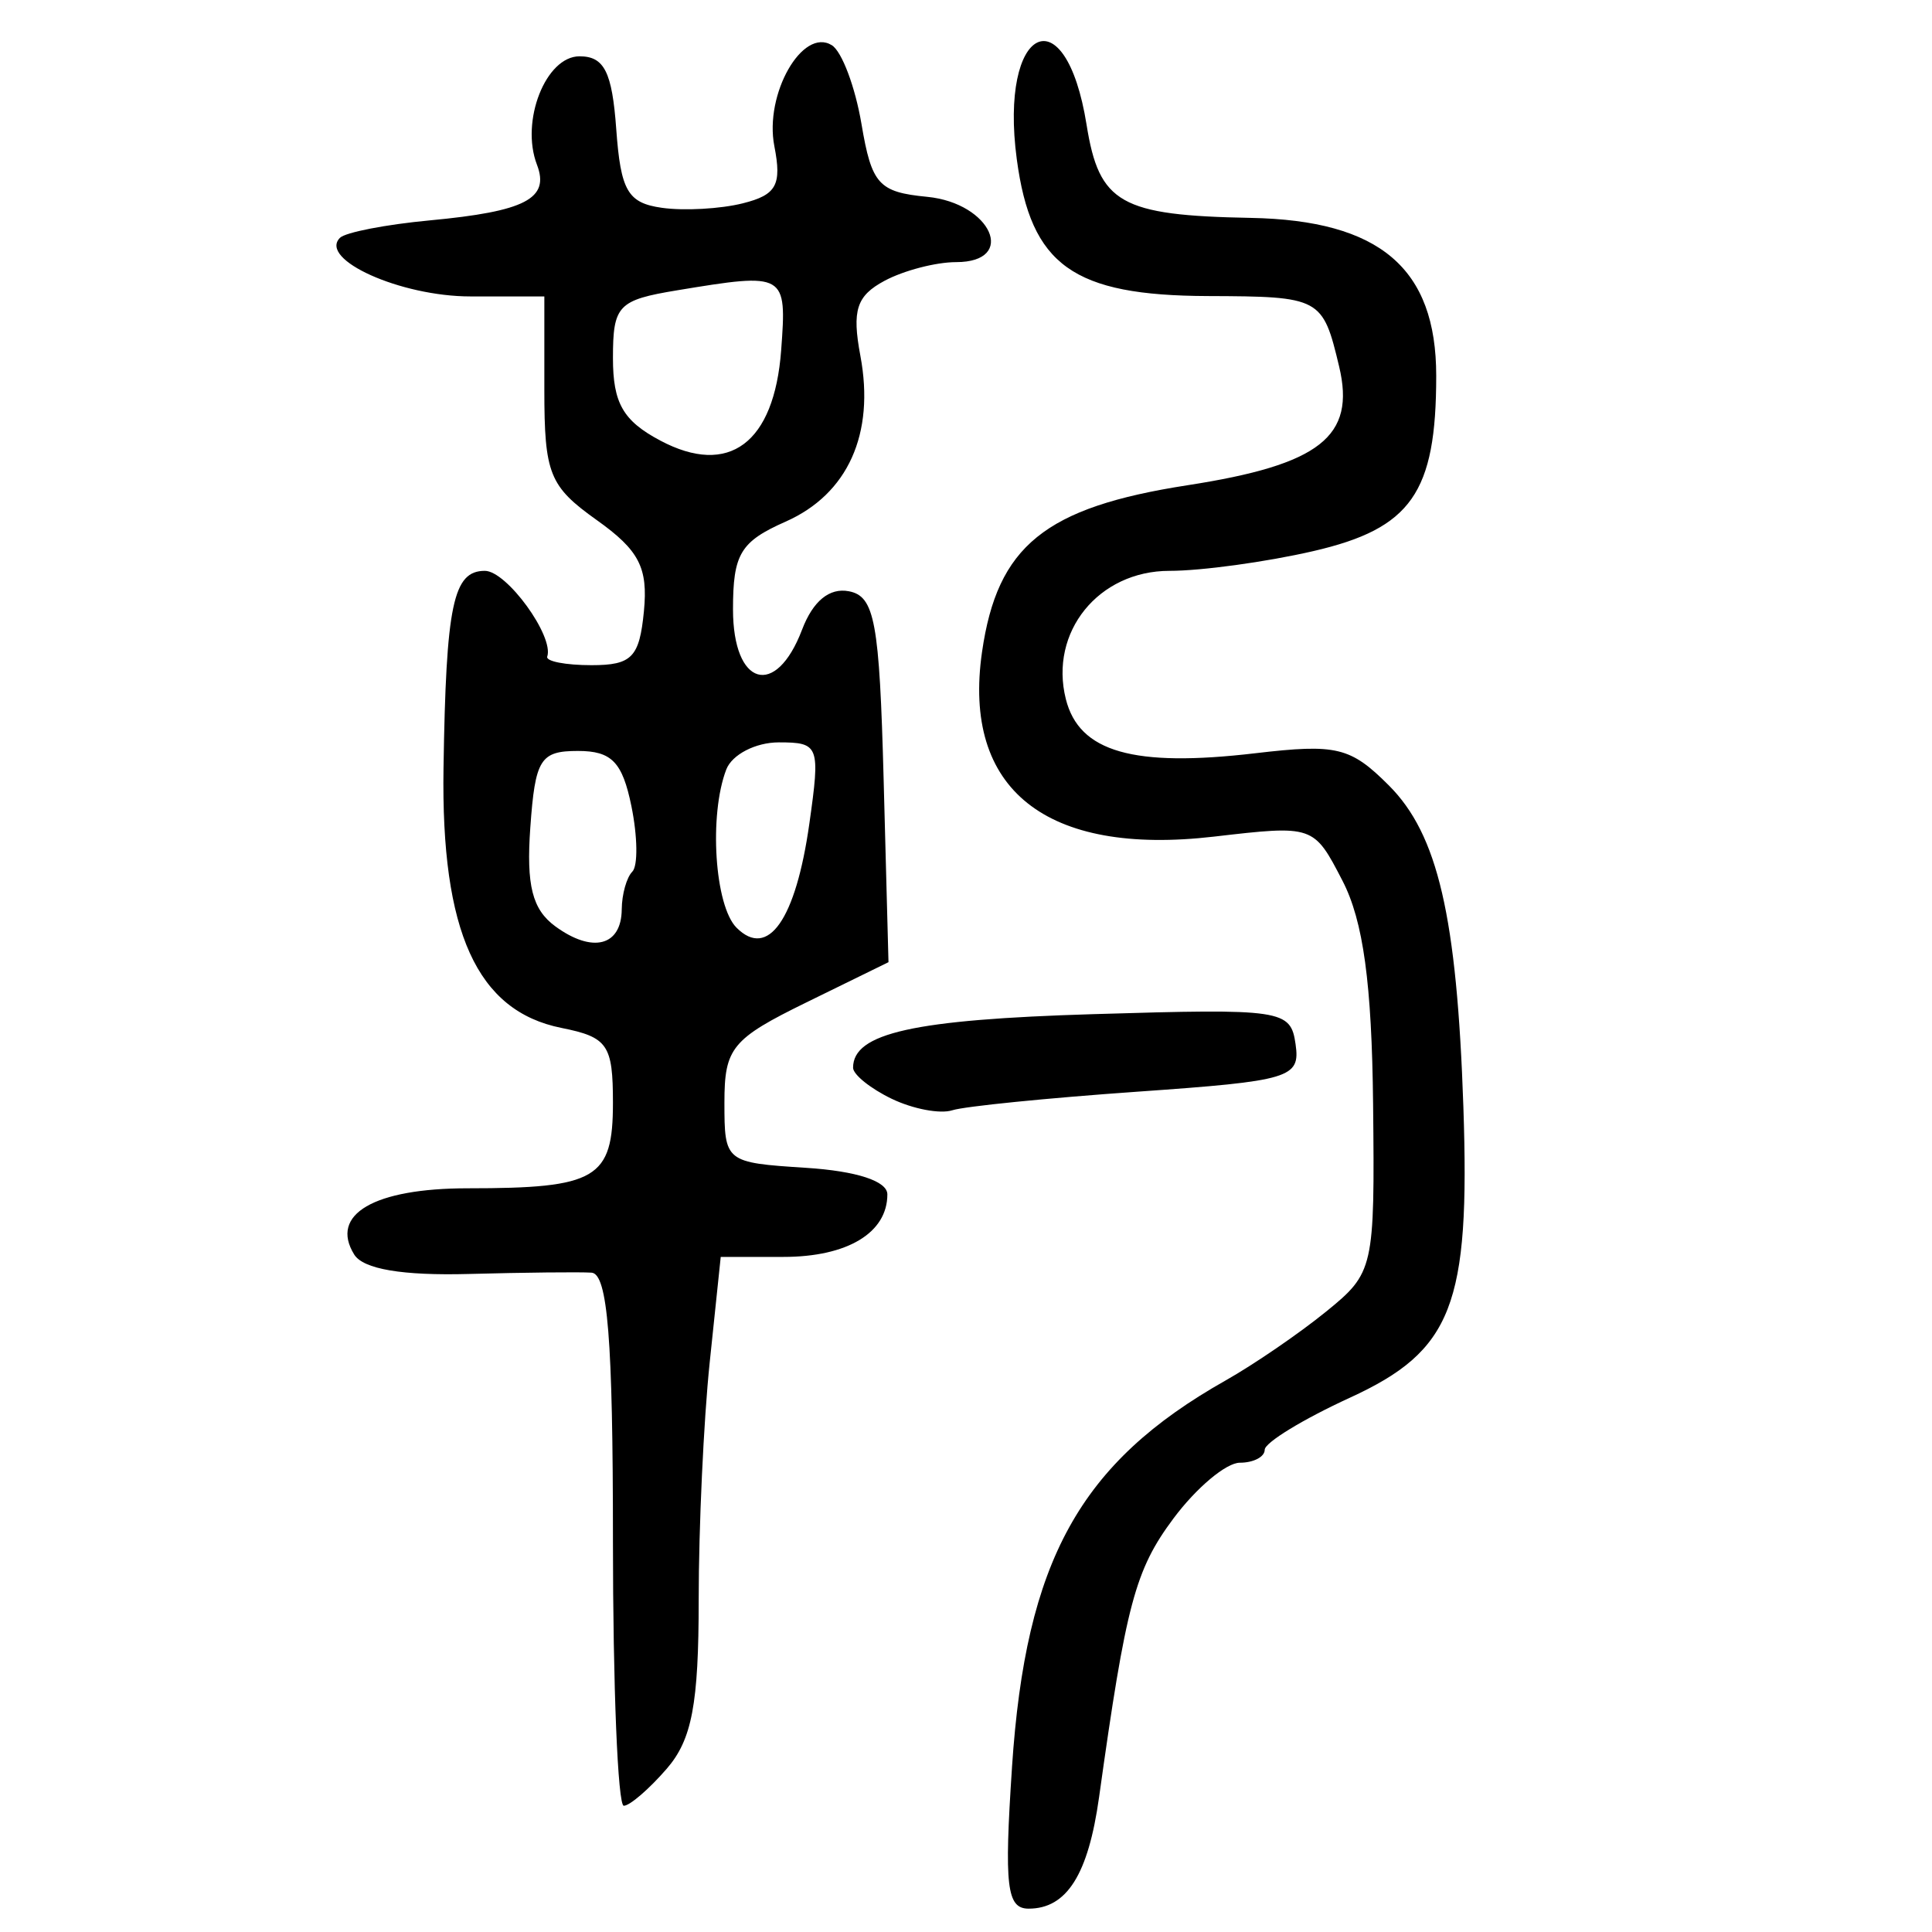 <?xml version="1.0" encoding="UTF-8" standalone="no"?>
<!-- Created with Inkscape (http://www.inkscape.org/) -->

<svg
   xmlns:dc="http://purl.org/dc/elements/1.1/"
   xmlns:cc="http://creativecommons.org/ns#"
   xmlns:rdf="http://www.w3.org/1999/02/22-rdf-syntax-ns#"
   xmlns:svg="http://www.w3.org/2000/svg"
   xmlns="http://www.w3.org/2000/svg"
   xmlns:sodipodi="http://sodipodi.sourceforge.net/DTD/sodipodi-0.dtd"
   xmlns:inkscape="http://www.inkscape.org/namespaces/inkscape"
   width="300"
   height="300"
   id="svg2"
   version="1.1"
   inkscape:version="0.48.4 r9939"
   sodipodi:docname="image-seal.svg">
  <defs
     id="defs4" />
  <sodipodi:namedview
     id="base"
     pagecolor="#ffffff"
     bordercolor="#666666"
     borderopacity="1.0"
     inkscape:pageopacity="0.0"
     inkscape:pageshadow="2"
     inkscape:zoom="1.979899"
     inkscape:cx="197.63697"
     inkscape:cy="133.25325"
     inkscape:document-units="px"
     inkscape:current-layer="layer1"
     showgrid="false"
     inkscape:window-width="1215"
     inkscape:window-height="1000"
     inkscape:window-x="65"
     inkscape:window-y="24"
     inkscape:window-maximized="1"
     fit-margin-top="10"
     fit-margin-left="10"
     fit-margin-right="10"
     fit-margin-bottom="10" />
  <g
     inkscape:label="Calque 1"
     inkscape:groupmode="layer"
     id="layer1"
     transform="translate(0,-752.362)">
    <path
       style="fill:#000000"
       d="m 157.142,1026.766 c 2.132,-32.08 10.512,-47.249 33.174,-60.05 4.415,-2.494 11.434,-7.302 15.598,-10.686 7.425,-6.033 7.566,-6.655 7.3,-32.195 -0.196,-18.758 -1.525,-28.465 -4.749,-34.702 -4.469,-8.643 -4.505,-8.655 -19.96,-6.861 -26.098,3.029 -39.094,-7.316 -36.017,-28.668 2.375,-16.477 9.744,-22.457 31.909,-25.894 20.572,-3.19 26.137,-7.546 23.544,-18.429 -2.551,-10.708 -2.88,-10.885 -20.372,-10.947 -20.955,-0.075 -27.476,-4.743 -29.683,-21.247 -2.769,-20.702 7.568,-25.793 10.839,-5.338 1.95,12.195 5.256,14.069 25.484,14.448 20.067,0.376 28.806,7.815 28.806,24.519 0,18.182 -3.878,23.713 -19.091,27.224 -7.301,1.685 -17.35,3.064 -22.331,3.064 -11.021,0 -18.703,9.507 -16.091,19.914 2.064,8.225 10.489,10.633 29.415,8.409 12.641,-1.486 14.775,-0.972 20.746,4.999 7.609,7.609 10.562,20.34 11.567,49.871 1.05,30.852 -1.698,37.898 -17.632,45.208 -7.268,3.334 -13.215,6.968 -13.215,8.075 0,1.107 -1.737,2.013 -3.859,2.013 -2.123,0 -6.762,3.895 -10.31,8.656 -5.952,7.986 -7.357,13.249 -11.551,43.278 -1.681,12.031 -5.016,17.311 -10.935,17.311 -3.408,0 -3.814,-3.457 -2.584,-21.972 z M 95.178,991.478 c 0,-31.132 -0.818,-41.334 -3.329,-41.499 -1.831,-0.12 -10.392,-0.028 -19.025,0.204 -10.356,0.279 -16.42,-0.749 -17.825,-3.022 -3.854,-6.235 3.091,-10.281 17.65,-10.281 20.002,0 22.529,-1.488 22.529,-13.268 0,-9.019 -0.809,-10.197 -7.988,-11.633 -13.131,-2.626 -18.716,-14.925 -18.321,-40.349 0.394,-25.409 1.488,-30.627 6.421,-30.627 3.387,0 10.76,10.137 9.686,13.316 -0.247,0.732 2.846,1.332 6.874,1.332 6.263,0 7.442,-1.212 8.137,-8.369 0.658,-6.774 -0.738,-9.474 -7.324,-14.163 -7.364,-5.244 -8.137,-7.168 -8.137,-20.261 l 0,-14.467 -11.476,0 c -10.841,0 -23.621,-5.74 -20.261,-9.1 0.85,-0.85 7.13,-2.069 13.954,-2.709 14.827,-1.39 18.656,-3.38 16.635,-8.646 -2.594,-6.759 1.361,-16.83 6.61,-16.83 3.843,0 5.059,2.414 5.704,11.319 0.692,9.568 1.788,11.456 7.082,12.205 3.445,0.488 9.105,0.173 12.577,-0.698 5.223,-1.311 6.068,-2.844 4.89,-8.876 -1.574,-8.061 4.364,-18.492 8.924,-15.674 1.56,0.964 3.633,6.471 4.607,12.238 1.584,9.374 2.665,10.573 10.197,11.305 9.978,0.97 14.042,10.14 4.494,10.14 -3.133,0 -8.129,1.302 -11.102,2.893 -4.368,2.338 -5.089,4.574 -3.761,11.656 2.274,12.12 -1.941,21.467 -11.609,25.747 -7.027,3.11 -8.171,5.018 -8.171,13.62 0,11.941 6.643,13.892 10.727,3.151 1.686,-4.434 4.247,-6.537 7.258,-5.961 4.023,0.77 4.755,4.73 5.406,29.245 l 0.753,28.353 -12.738,6.241 c -11.592,5.679 -12.738,7.079 -12.738,15.559 0,9.227 0.124,9.326 12.65,10.13 7.884,0.506 12.65,2.061 12.65,4.128 0,5.969 -6.214,9.708 -16.133,9.708 l -9.741,0 -1.711,16.37 c -0.941,9.004 -1.711,25.599 -1.711,36.878 0,16.199 -1.045,21.712 -4.973,26.242 -2.735,3.154 -5.731,5.734 -6.658,5.734 -0.927,0 -1.685,-18.576 -1.685,-41.28 z m 1.366,-97.916 c 0.019,-2.334 0.758,-4.967 1.643,-5.852 0.885,-0.885 0.82,-5.464 -0.143,-10.175 -1.401,-6.849 -3.065,-8.566 -8.301,-8.566 -5.852,0 -6.639,1.265 -7.396,11.888 -0.641,8.993 0.306,12.731 3.887,15.35 5.772,4.22 10.264,3.068 10.31,-2.644 z m 29.127,-13.275 c 1.721,-12.143 1.531,-12.65 -4.743,-12.65 -3.595,0 -7.264,1.896 -8.153,4.213 -2.718,7.083 -1.802,21.169 1.598,24.569 4.892,4.892 9.187,-1.242 11.298,-16.132 z m -4.372,-73.545 c 0.891,-11.983 0.709,-12.088 -16.133,-9.304 -9.216,1.523 -9.987,2.337 -9.987,10.539 0,6.976 1.576,9.726 7.324,12.784 10.682,5.682 17.721,0.432 18.796,-14.018 z m 17.158,116.237 c -3.296,-1.59 -5.992,-3.76 -5.992,-4.822 0,-5.38 9.405,-7.478 37.286,-8.318 29.422,-0.886 30.659,-0.703 31.426,4.667 0.748,5.239 -0.791,5.702 -24.54,7.371 -13.936,0.98 -26.879,2.279 -28.762,2.887 -1.883,0.608 -6.121,-0.195 -9.417,-1.786 z"
       id="path3488"
       inkscape:connector-curvature="0" />
  </g>
</svg>
